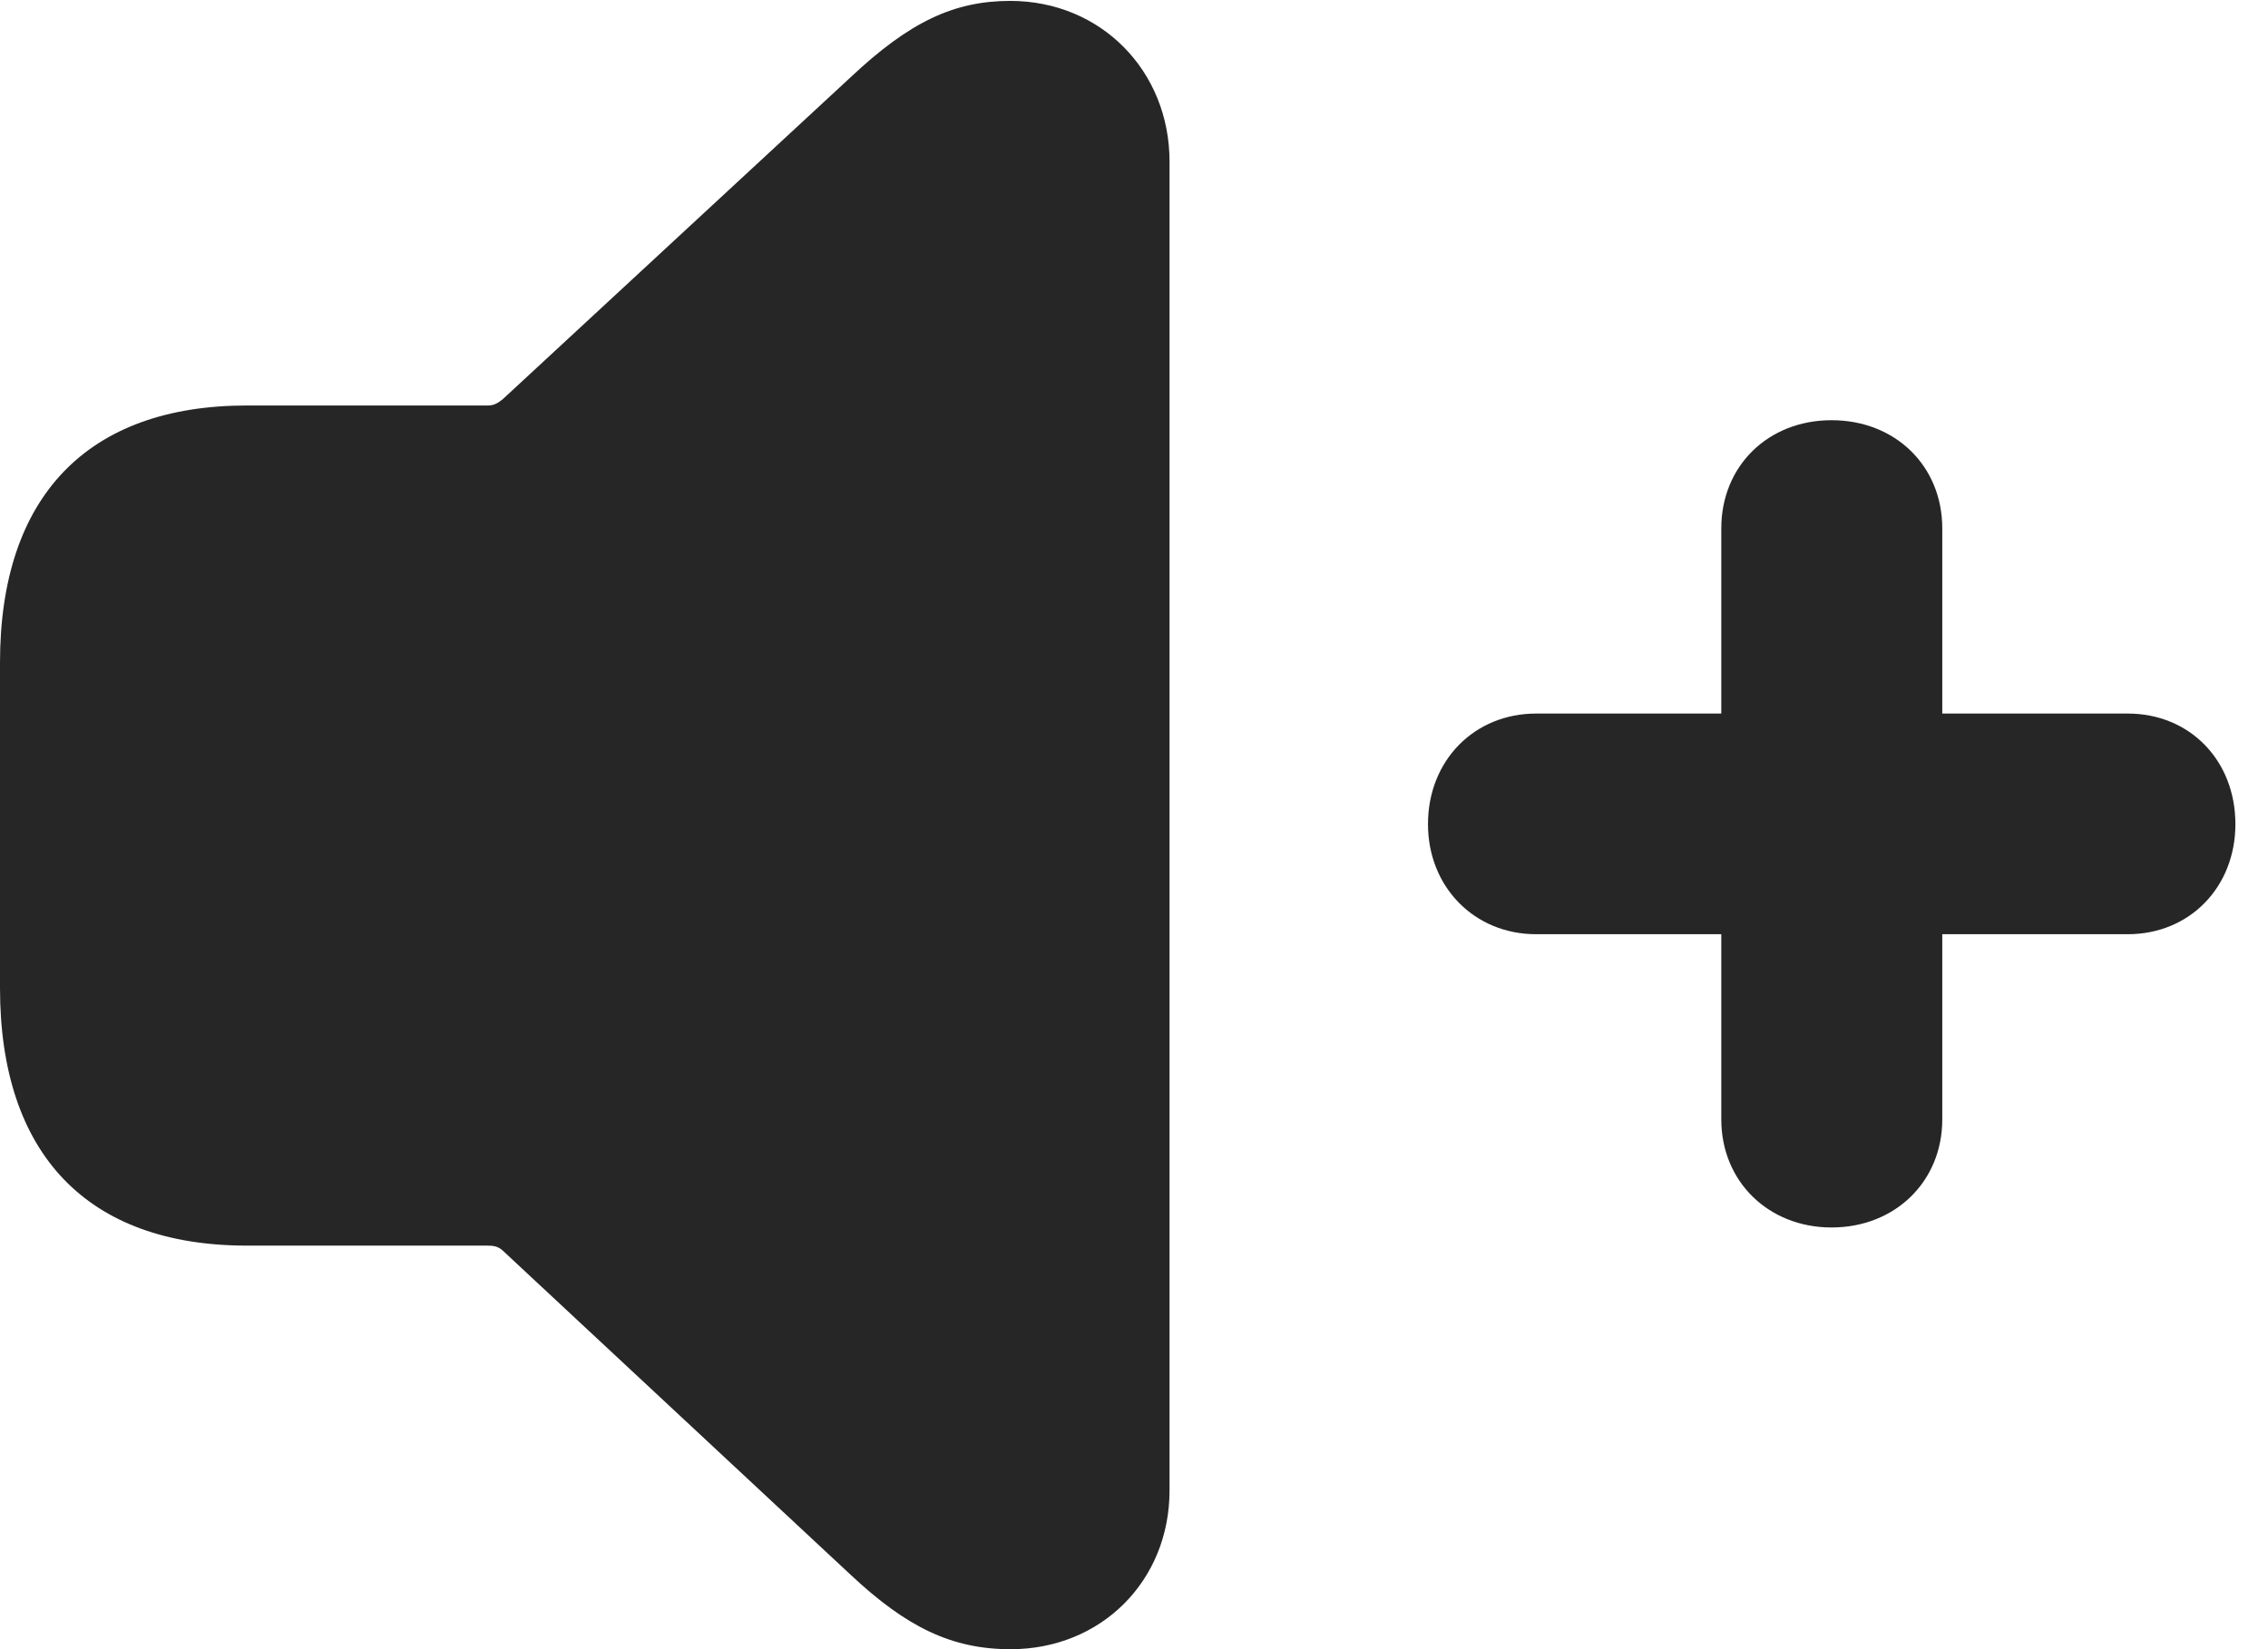 <?xml version="1.0" encoding="UTF-8"?>
<!--Generator: Apple Native CoreSVG 326-->
<!DOCTYPE svg PUBLIC "-//W3C//DTD SVG 1.1//EN" "http://www.w3.org/Graphics/SVG/1.1/DTD/svg11.dtd">
<svg version="1.1" xmlns="http://www.w3.org/2000/svg" xmlns:xlink="http://www.w3.org/1999/xlink"
       viewBox="0 0 25.115 18.266">
       <g>
              <rect height="18.266" opacity="0" width="25.115" x="0" y="0" />
              <path d="M15.813 9.128C15.813 9.823 16.326 10.347 17.011 10.347L19.061 10.347L19.061 12.399C19.061 13.082 19.58 13.595 20.282 13.595C20.987 13.595 21.508 13.084 21.508 12.399L21.508 10.347L23.561 10.347C24.25 10.347 24.754 9.823 24.754 9.128C24.754 8.423 24.25 7.903 23.561 7.903L21.508 7.903L21.508 5.852C21.508 5.16 20.987 4.654 20.282 4.654C19.58 4.654 19.061 5.16 19.061 5.852L19.061 7.903L17.011 7.903C16.326 7.903 15.813 8.423 15.813 9.128Z"
                     fill="currentColor" fill-opacity="0.85" />
              <path d="M11.191 18.266C12.194 18.266 12.951 17.509 12.951 16.508L12.951 1.789C12.951 0.788 12.194 0.01 11.187 0.01C10.564 0.01 10.072 0.242 9.42 0.855L5.571 4.418C5.519 4.462 5.469 4.491 5.408 4.491L2.735 4.491C0.967 4.491 0 5.5 0 7.339L0 10.942C0 12.783 0.967 13.796 2.735 13.796L5.401 13.796C5.461 13.796 5.512 13.803 5.563 13.847L9.42 17.442C10.038 18.021 10.538 18.266 11.191 18.266Z"
                     fill="currentColor" fill-opacity="0.85" />
       </g>
</svg>